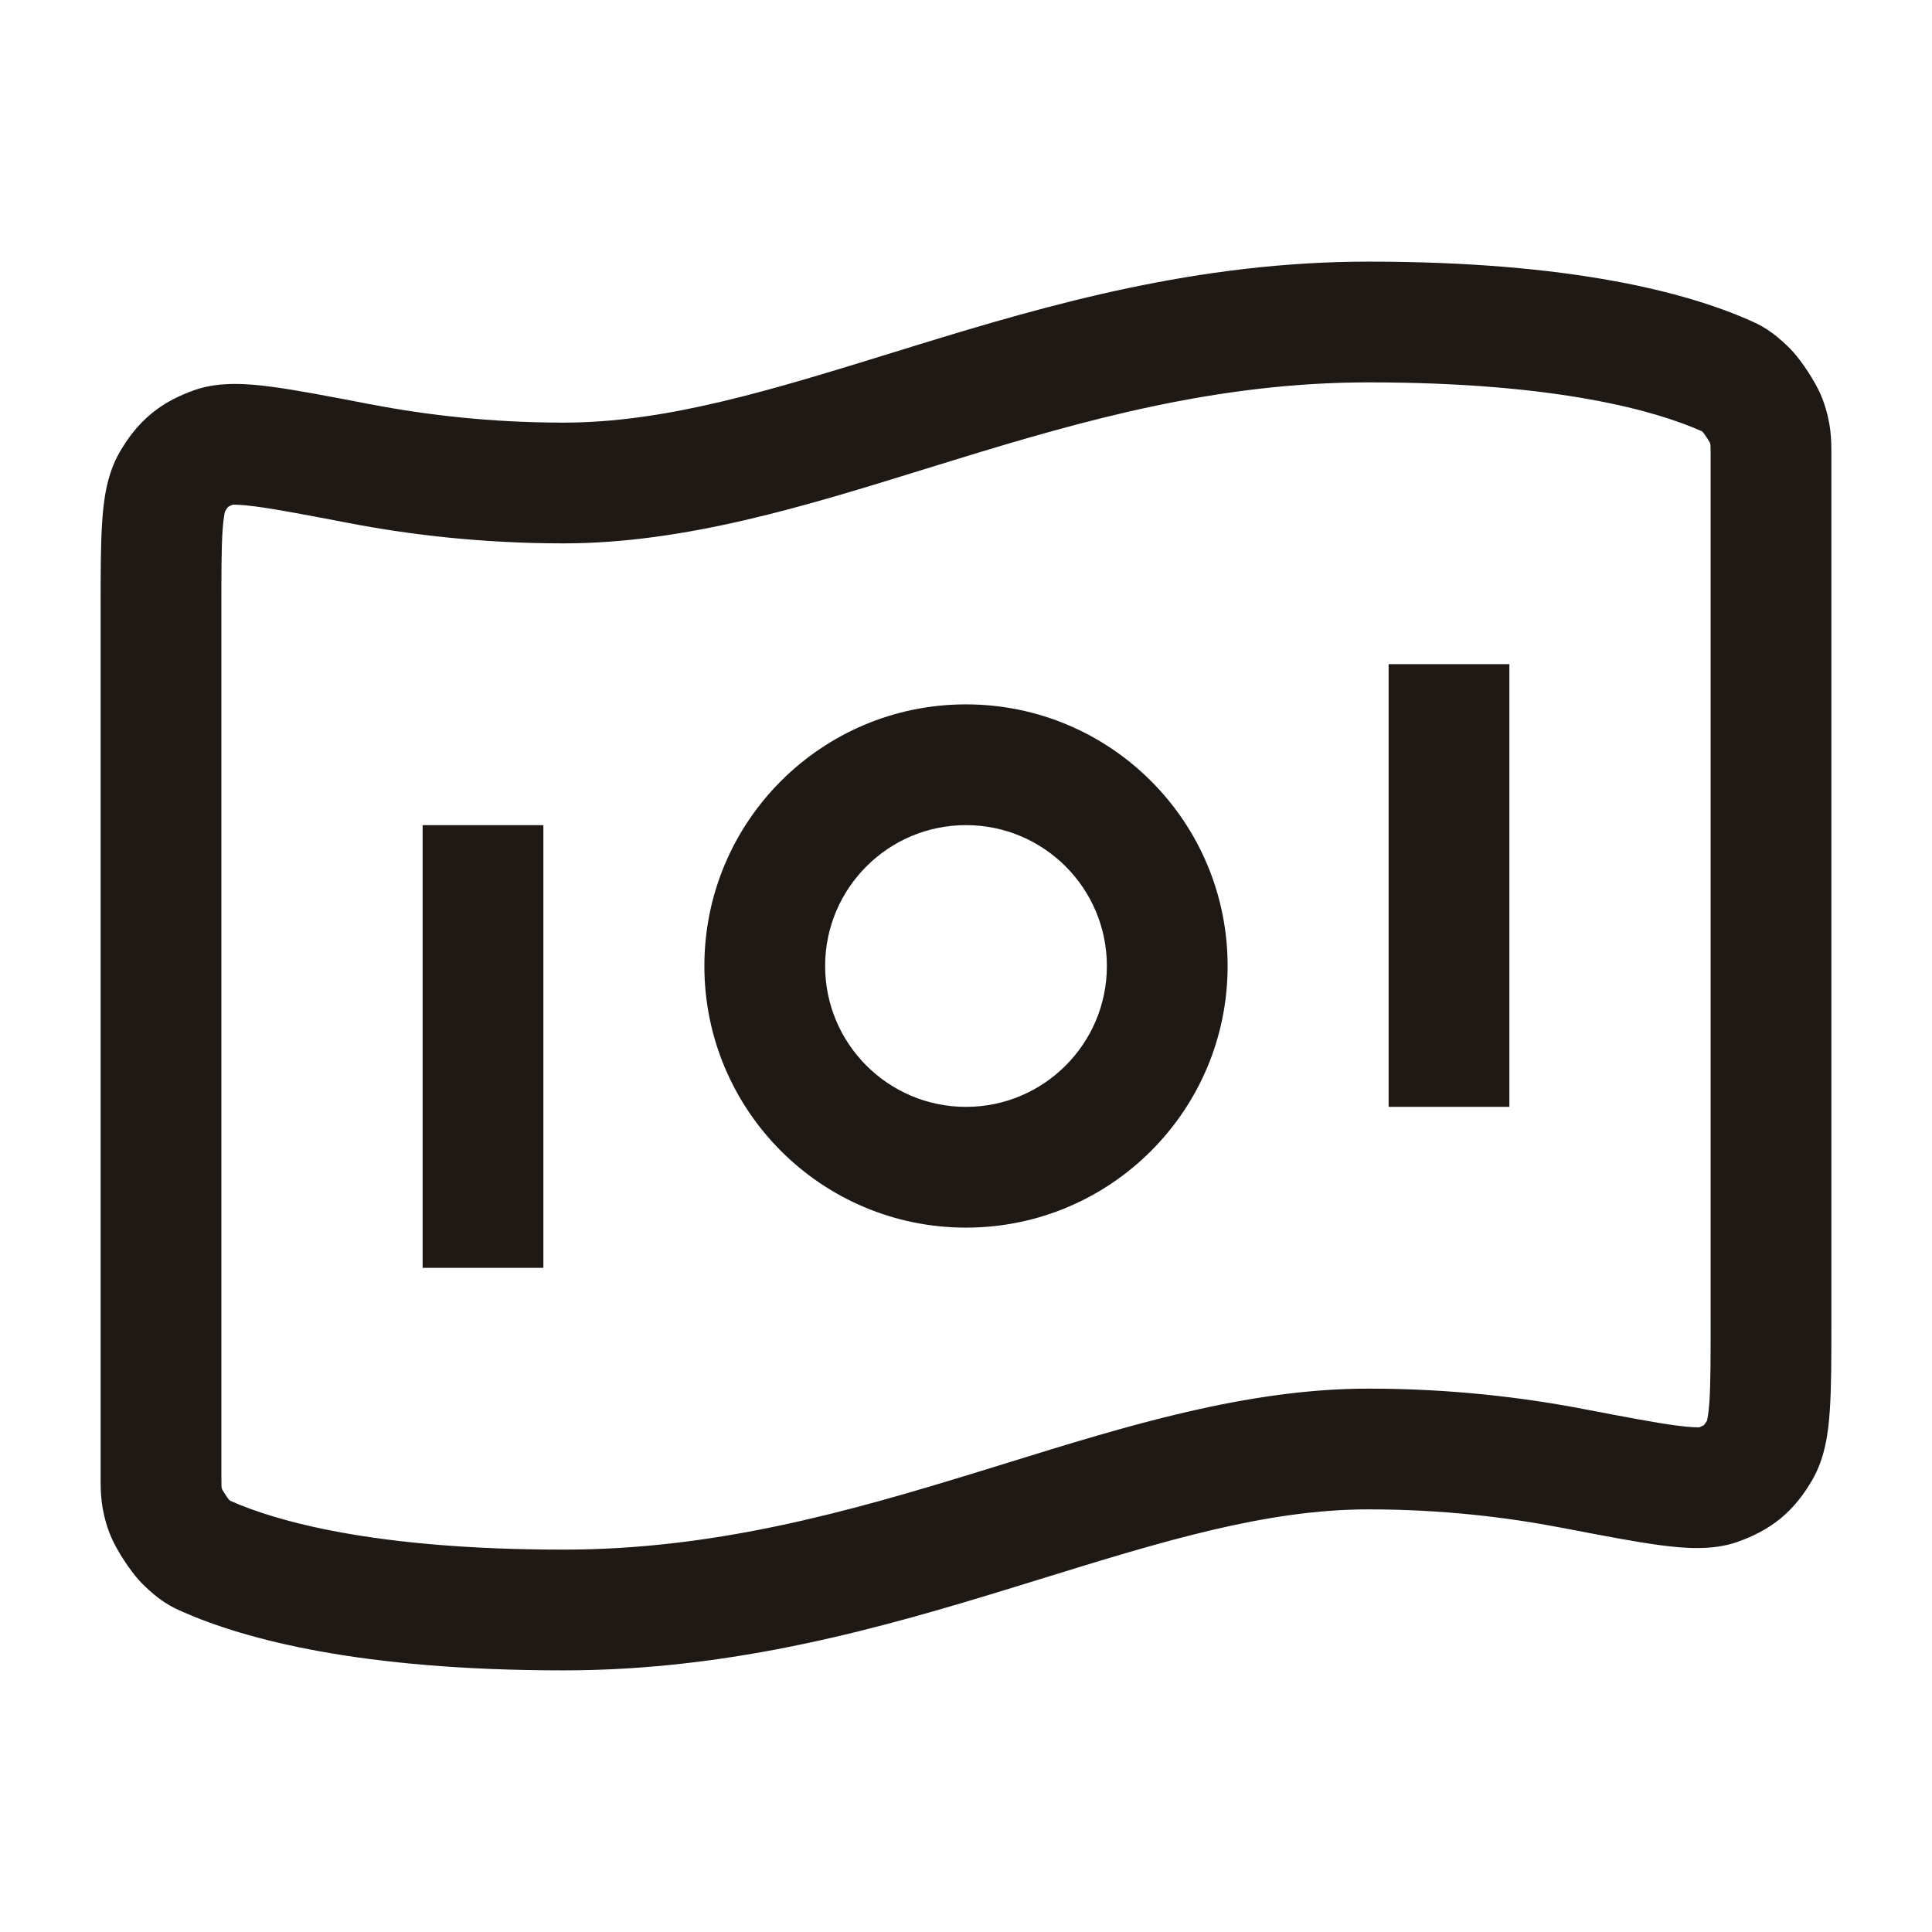 <svg width="24" height="24" viewBox="0 0 24 24" fill="none" xmlns="http://www.w3.org/2000/svg">
<path fill-rule="evenodd" clip-rule="evenodd" d="M11.476 5.831C10.011 6.285 8.512 6.75 7 6.75C5.99 6.75 5.088 6.643 4.326 6.496C3.802 6.396 3.441 6.327 3.179 6.292C2.983 6.266 2.905 6.27 2.892 6.269C2.855 6.284 2.839 6.293 2.835 6.296C2.83 6.3 2.817 6.315 2.795 6.353C2.792 6.366 2.776 6.429 2.765 6.587C2.75 6.813 2.75 7.123 2.75 7.589L2.75 18.337C2.75 18.385 2.75 18.414 2.751 18.439C2.751 18.462 2.752 18.472 2.753 18.476C2.753 18.479 2.753 18.48 2.754 18.483C2.754 18.485 2.756 18.49 2.759 18.5C2.759 18.5 2.76 18.501 2.76 18.502C2.769 18.518 2.782 18.54 2.798 18.564C2.813 18.588 2.828 18.609 2.839 18.623C2.84 18.625 2.841 18.626 2.842 18.627C2.85 18.634 2.856 18.64 2.861 18.644L2.871 18.648C3.409 18.886 4.624 19.25 7 19.25C8.878 19.25 10.534 18.782 12.154 18.283C12.277 18.245 12.4 18.207 12.524 18.169C13.989 17.715 15.489 17.25 17 17.25C18.009 17.25 18.912 17.357 19.674 17.504C20.198 17.604 20.559 17.673 20.821 17.708C21.017 17.734 21.095 17.73 21.108 17.731C21.145 17.716 21.161 17.707 21.166 17.704C21.17 17.7 21.183 17.685 21.206 17.647C21.208 17.634 21.224 17.571 21.235 17.413C21.25 17.188 21.25 16.877 21.25 16.411V5.663C21.25 5.615 21.25 5.586 21.249 5.561C21.249 5.538 21.248 5.528 21.247 5.524C21.247 5.521 21.247 5.52 21.246 5.517C21.246 5.515 21.244 5.51 21.241 5.5C21.241 5.5 21.24 5.499 21.24 5.498C21.231 5.482 21.218 5.46 21.202 5.436C21.186 5.412 21.172 5.391 21.161 5.377C21.16 5.376 21.159 5.374 21.158 5.373C21.15 5.366 21.144 5.36 21.139 5.356L21.129 5.352C20.591 5.114 19.376 4.75 17 4.75C15.122 4.75 13.466 5.218 11.846 5.717C11.723 5.755 11.6 5.793 11.476 5.831ZM11.404 4.283C13.034 3.782 14.878 3.25 17 3.25C19.521 3.25 20.955 3.635 21.735 3.979C21.737 3.98 21.74 3.981 21.742 3.983C21.785 4.001 21.867 4.037 21.958 4.097C22.051 4.158 22.131 4.228 22.208 4.302C22.312 4.401 22.405 4.534 22.459 4.617C22.513 4.7 22.597 4.838 22.646 4.973C22.75 5.262 22.75 5.46 22.75 5.651V16.438C22.75 16.869 22.75 17.231 22.731 17.512C22.714 17.779 22.675 18.106 22.512 18.386C22.415 18.552 22.294 18.718 22.121 18.861C21.948 19.003 21.762 19.091 21.581 19.155C21.265 19.266 20.906 19.232 20.624 19.195C20.313 19.154 19.909 19.076 19.415 18.981L19.391 18.977C18.711 18.846 17.904 18.75 17 18.75C15.726 18.75 14.44 19.147 12.913 19.619C12.808 19.651 12.703 19.684 12.596 19.717C10.966 20.218 9.122 20.75 7 20.75C4.479 20.75 3.045 20.365 2.265 20.021C2.263 20.02 2.26 20.019 2.258 20.017C2.215 19.999 2.133 19.963 2.042 19.903C1.949 19.842 1.869 19.772 1.792 19.698C1.688 19.599 1.595 19.466 1.541 19.383C1.487 19.3 1.403 19.162 1.354 19.027C1.25 18.738 1.25 18.54 1.25 18.349L1.25 7.562C1.25 7.13 1.25 6.769 1.269 6.488C1.286 6.221 1.325 5.894 1.488 5.614C1.585 5.448 1.706 5.282 1.879 5.139C2.052 4.996 2.238 4.909 2.419 4.845C2.735 4.734 3.094 4.768 3.376 4.805C3.687 4.846 4.091 4.924 4.585 5.019L4.609 5.023C5.289 5.154 6.096 5.25 7 5.25C8.274 5.25 9.56 4.853 11.087 4.381C11.192 4.349 11.297 4.316 11.404 4.283ZM18.75 8.25V13.75H17.25V8.25H18.75ZM12 10.25C11.034 10.25 10.25 11.034 10.25 12C10.25 12.966 11.034 13.75 12 13.75C12.966 13.75 13.75 12.966 13.75 12C13.75 11.034 12.966 10.25 12 10.25ZM8.75 12C8.75 10.205 10.205 8.75 12 8.75C13.795 8.75 15.25 10.205 15.25 12C15.25 13.795 13.795 15.25 12 15.25C10.205 15.25 8.75 13.795 8.75 12ZM6.75 10.25V15.75H5.25V10.25H6.75Z" fill="#1E1915"/>
</svg>
